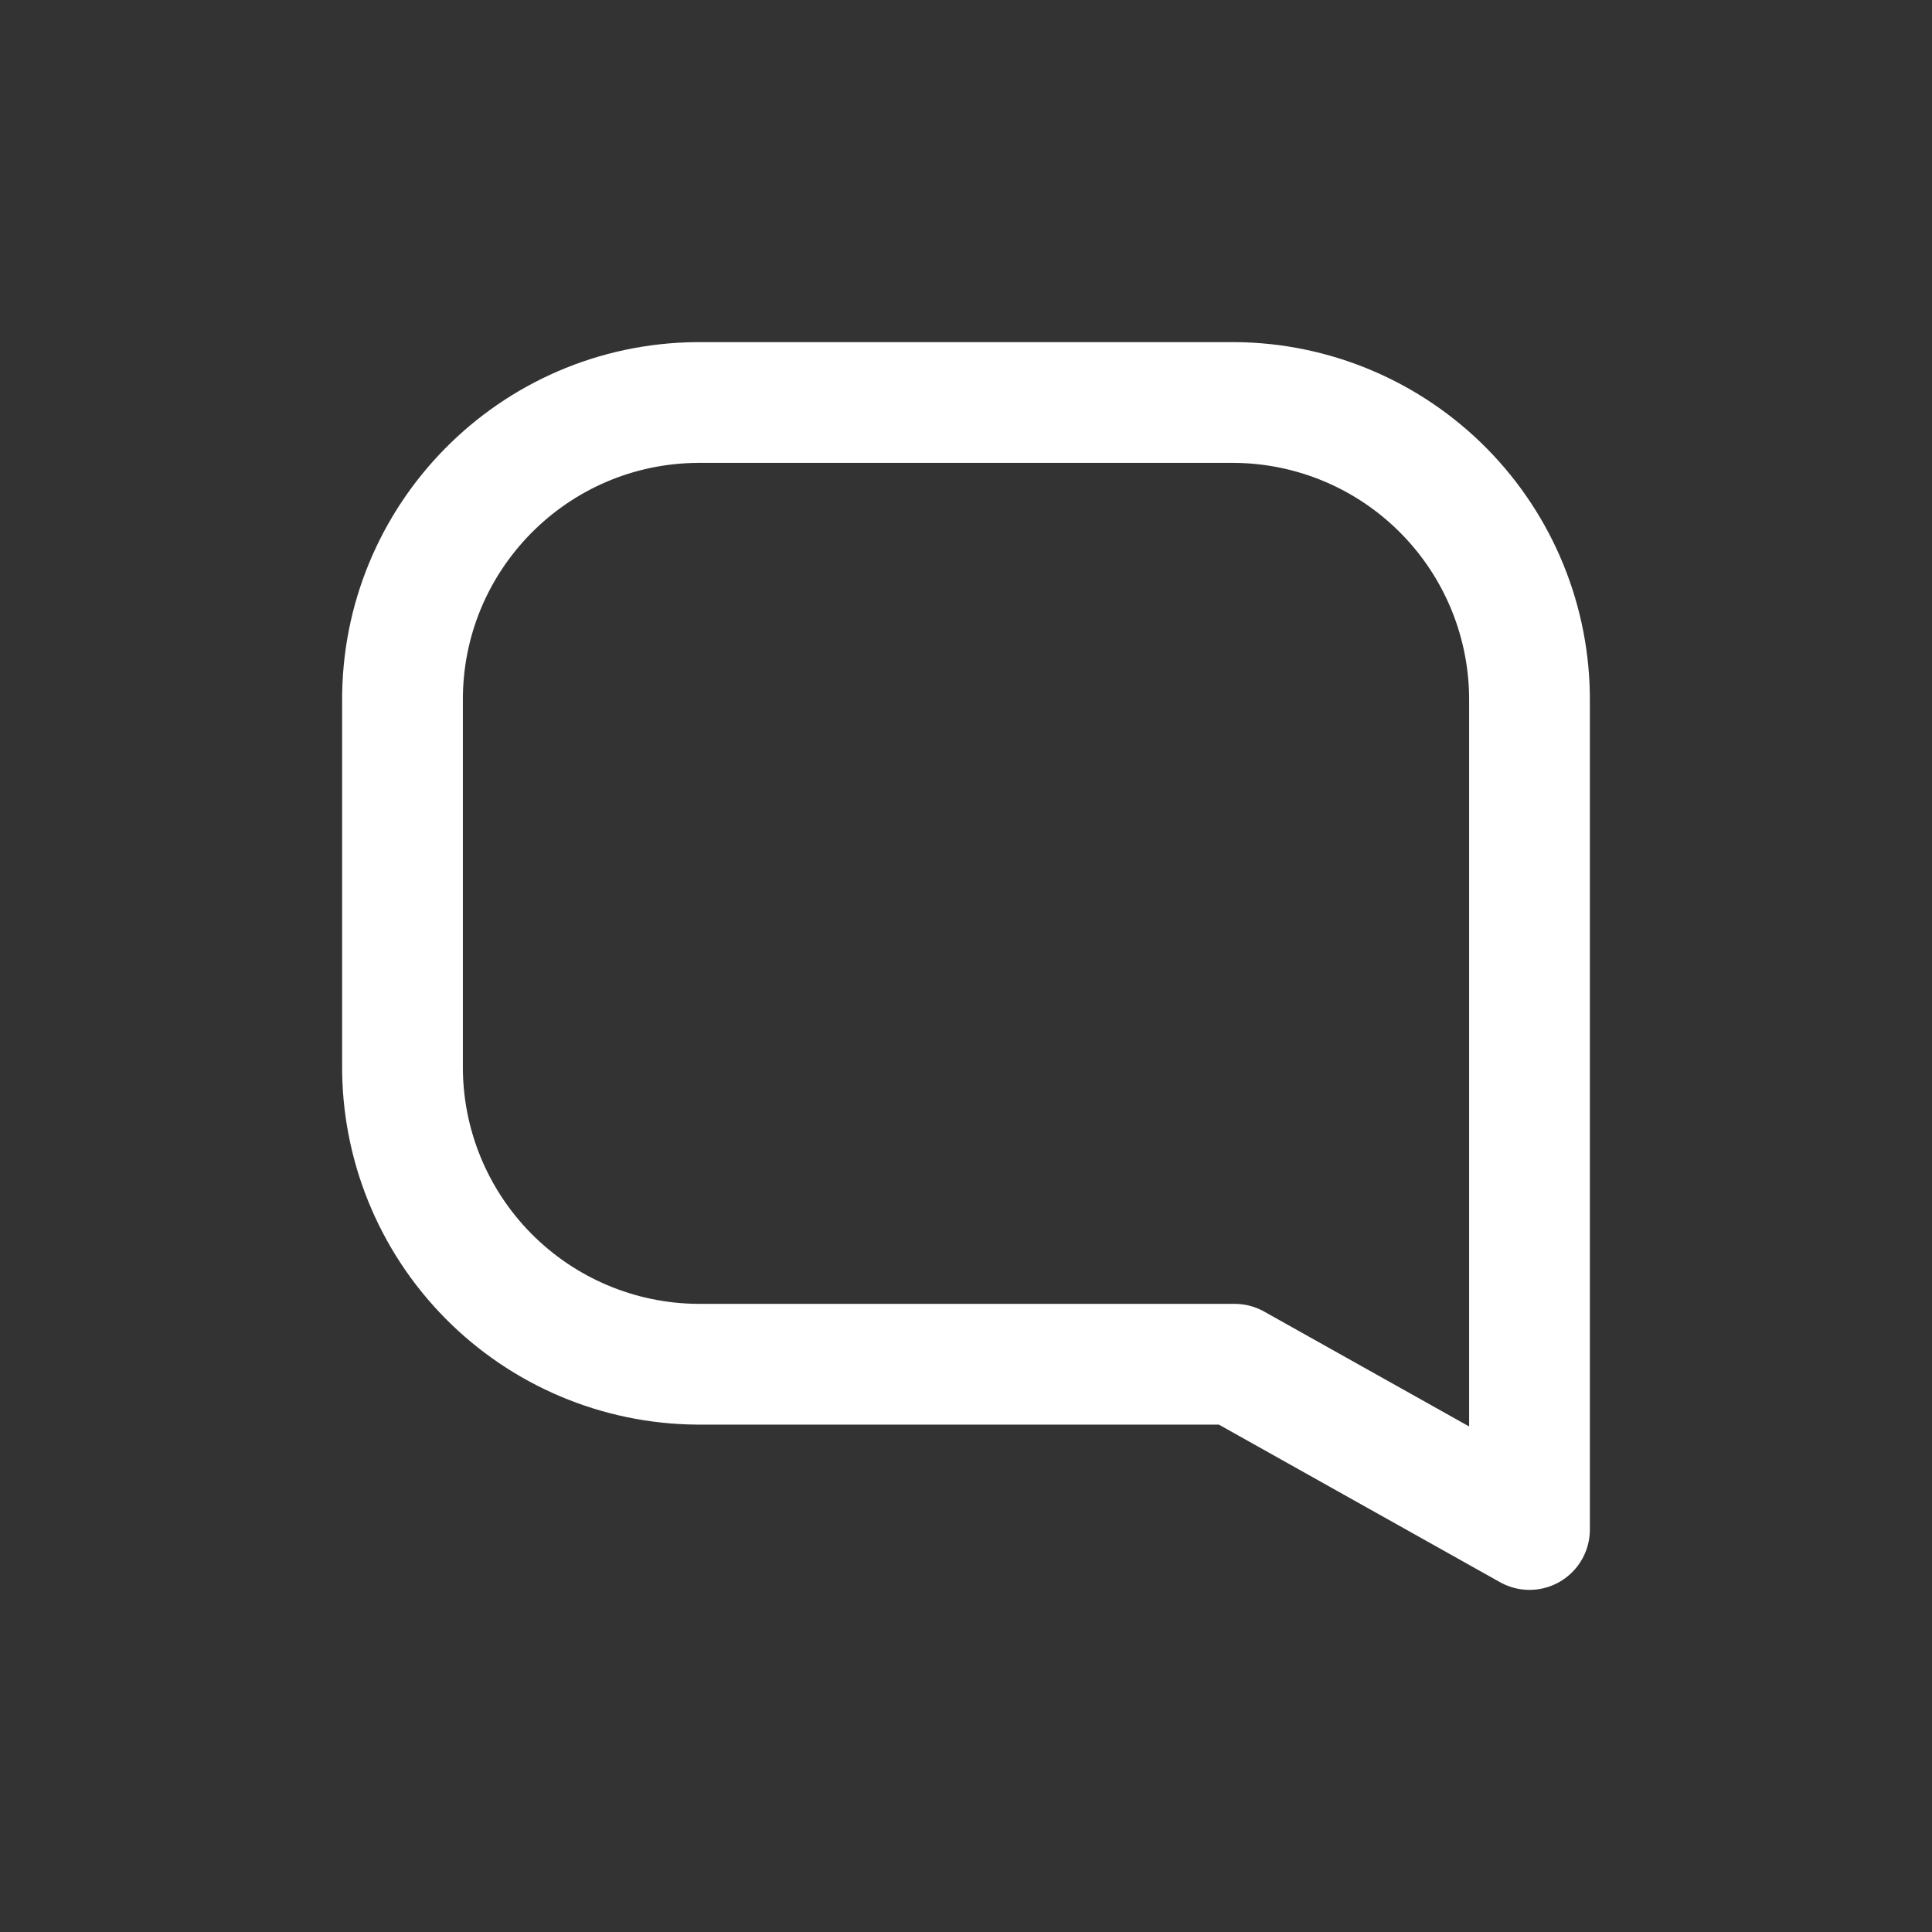 <svg width="24" height="24" viewBox="0 0 24 24" fill="none" xmlns="http://www.w3.org/2000/svg">
<rect x="0" y="0" width="24" height="24" fill="#333333" stroke="none"/>
<path fill-rule="evenodd" clip-rule="evenodd" d="M15.337 5H8.662C6.624 5.015 4.985 6.679 5 8.717V13.23C4.993 14.209 5.375 15.15 6.062 15.847C6.749 16.544 7.684 16.94 8.663 16.947H15.337L19 19V8.717C19.007 7.738 18.625 6.797 17.938 6.1C17.251 5.403 16.316 5.007 15.337 5Z" stroke="white" stroke-width="1.5" stroke-linecap="round" stroke-linejoin="round"/>
</svg>
